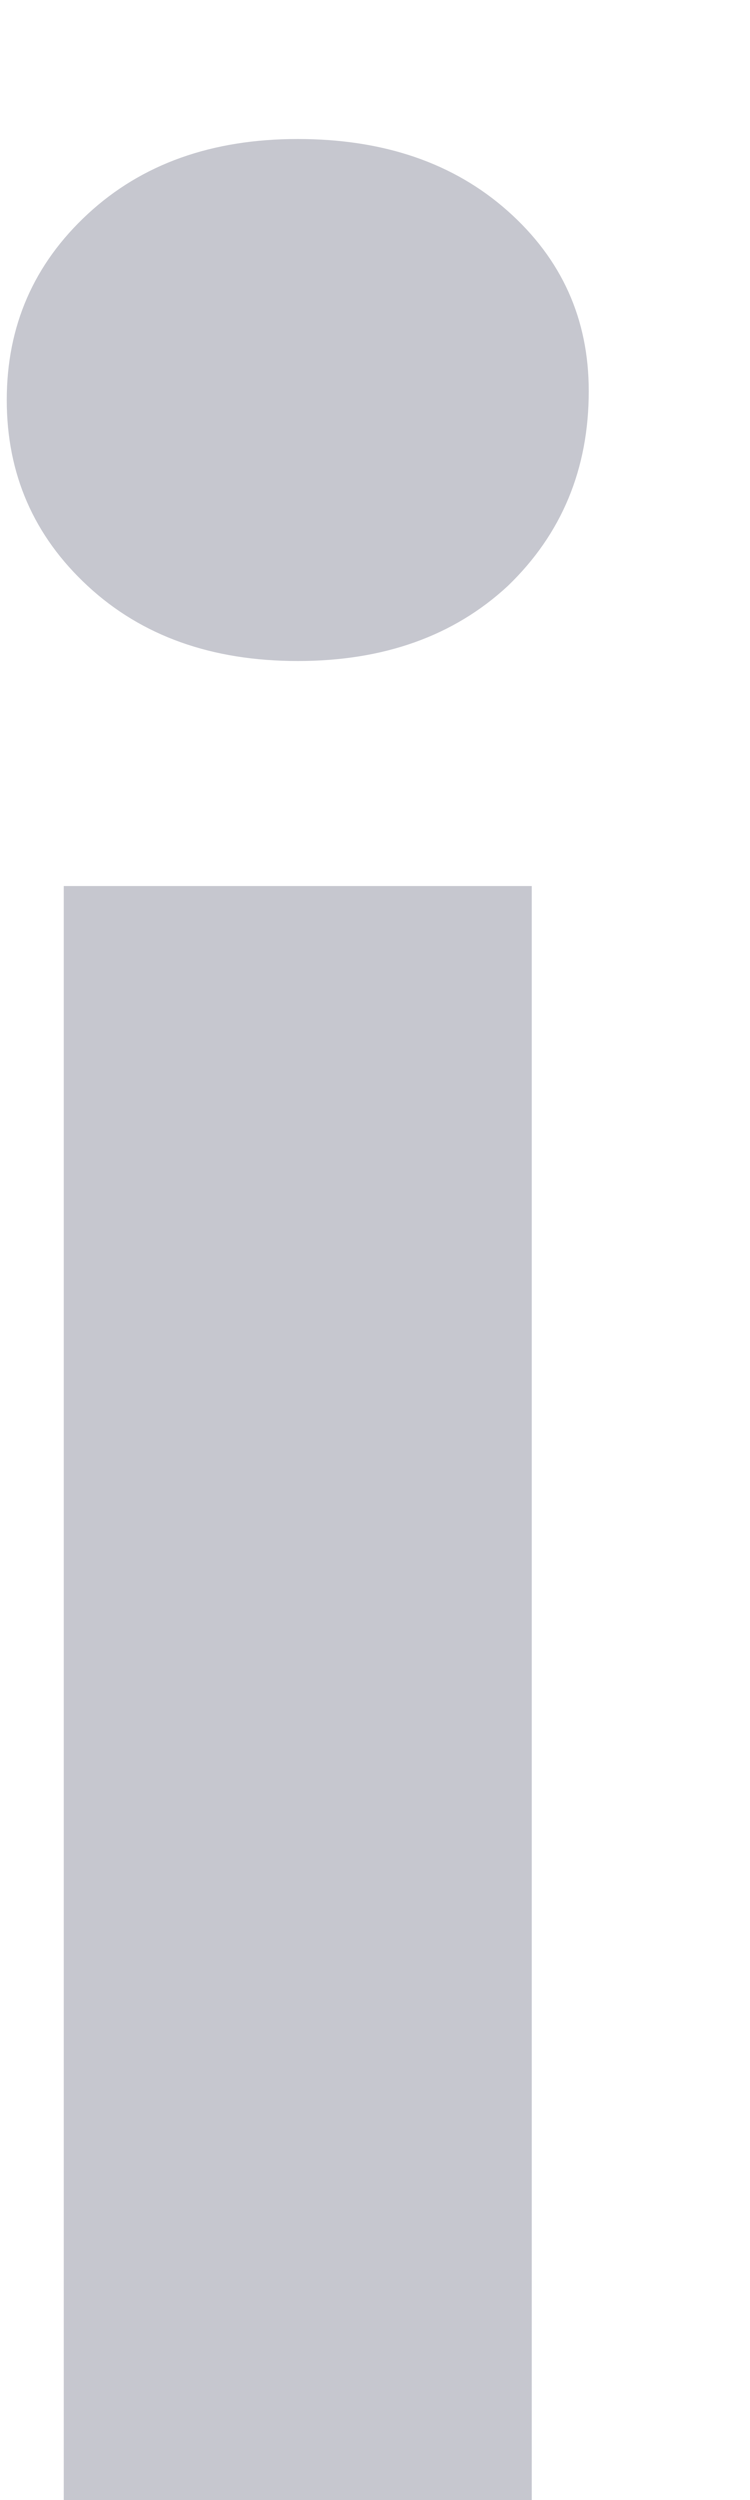 <svg width="3" height="10" viewBox="0 0 3 10" fill="none" xmlns="http://www.w3.org/2000/svg">
<path d="M0.255 3.544H2.127V10H0.255V3.544ZM1.191 2.644C0.847 2.644 0.567 2.544 0.351 2.344C0.135 2.144 0.027 1.896 0.027 1.6C0.027 1.304 0.135 1.056 0.351 0.856C0.567 0.656 0.847 0.556 1.191 0.556C1.535 0.556 1.815 0.652 2.031 0.844C2.247 1.036 2.355 1.276 2.355 1.564C2.355 1.876 2.247 2.136 2.031 2.344C1.815 2.544 1.535 2.644 1.191 2.644Z" fill="#1F2041" fill-opacity="0.25"/>
</svg>
